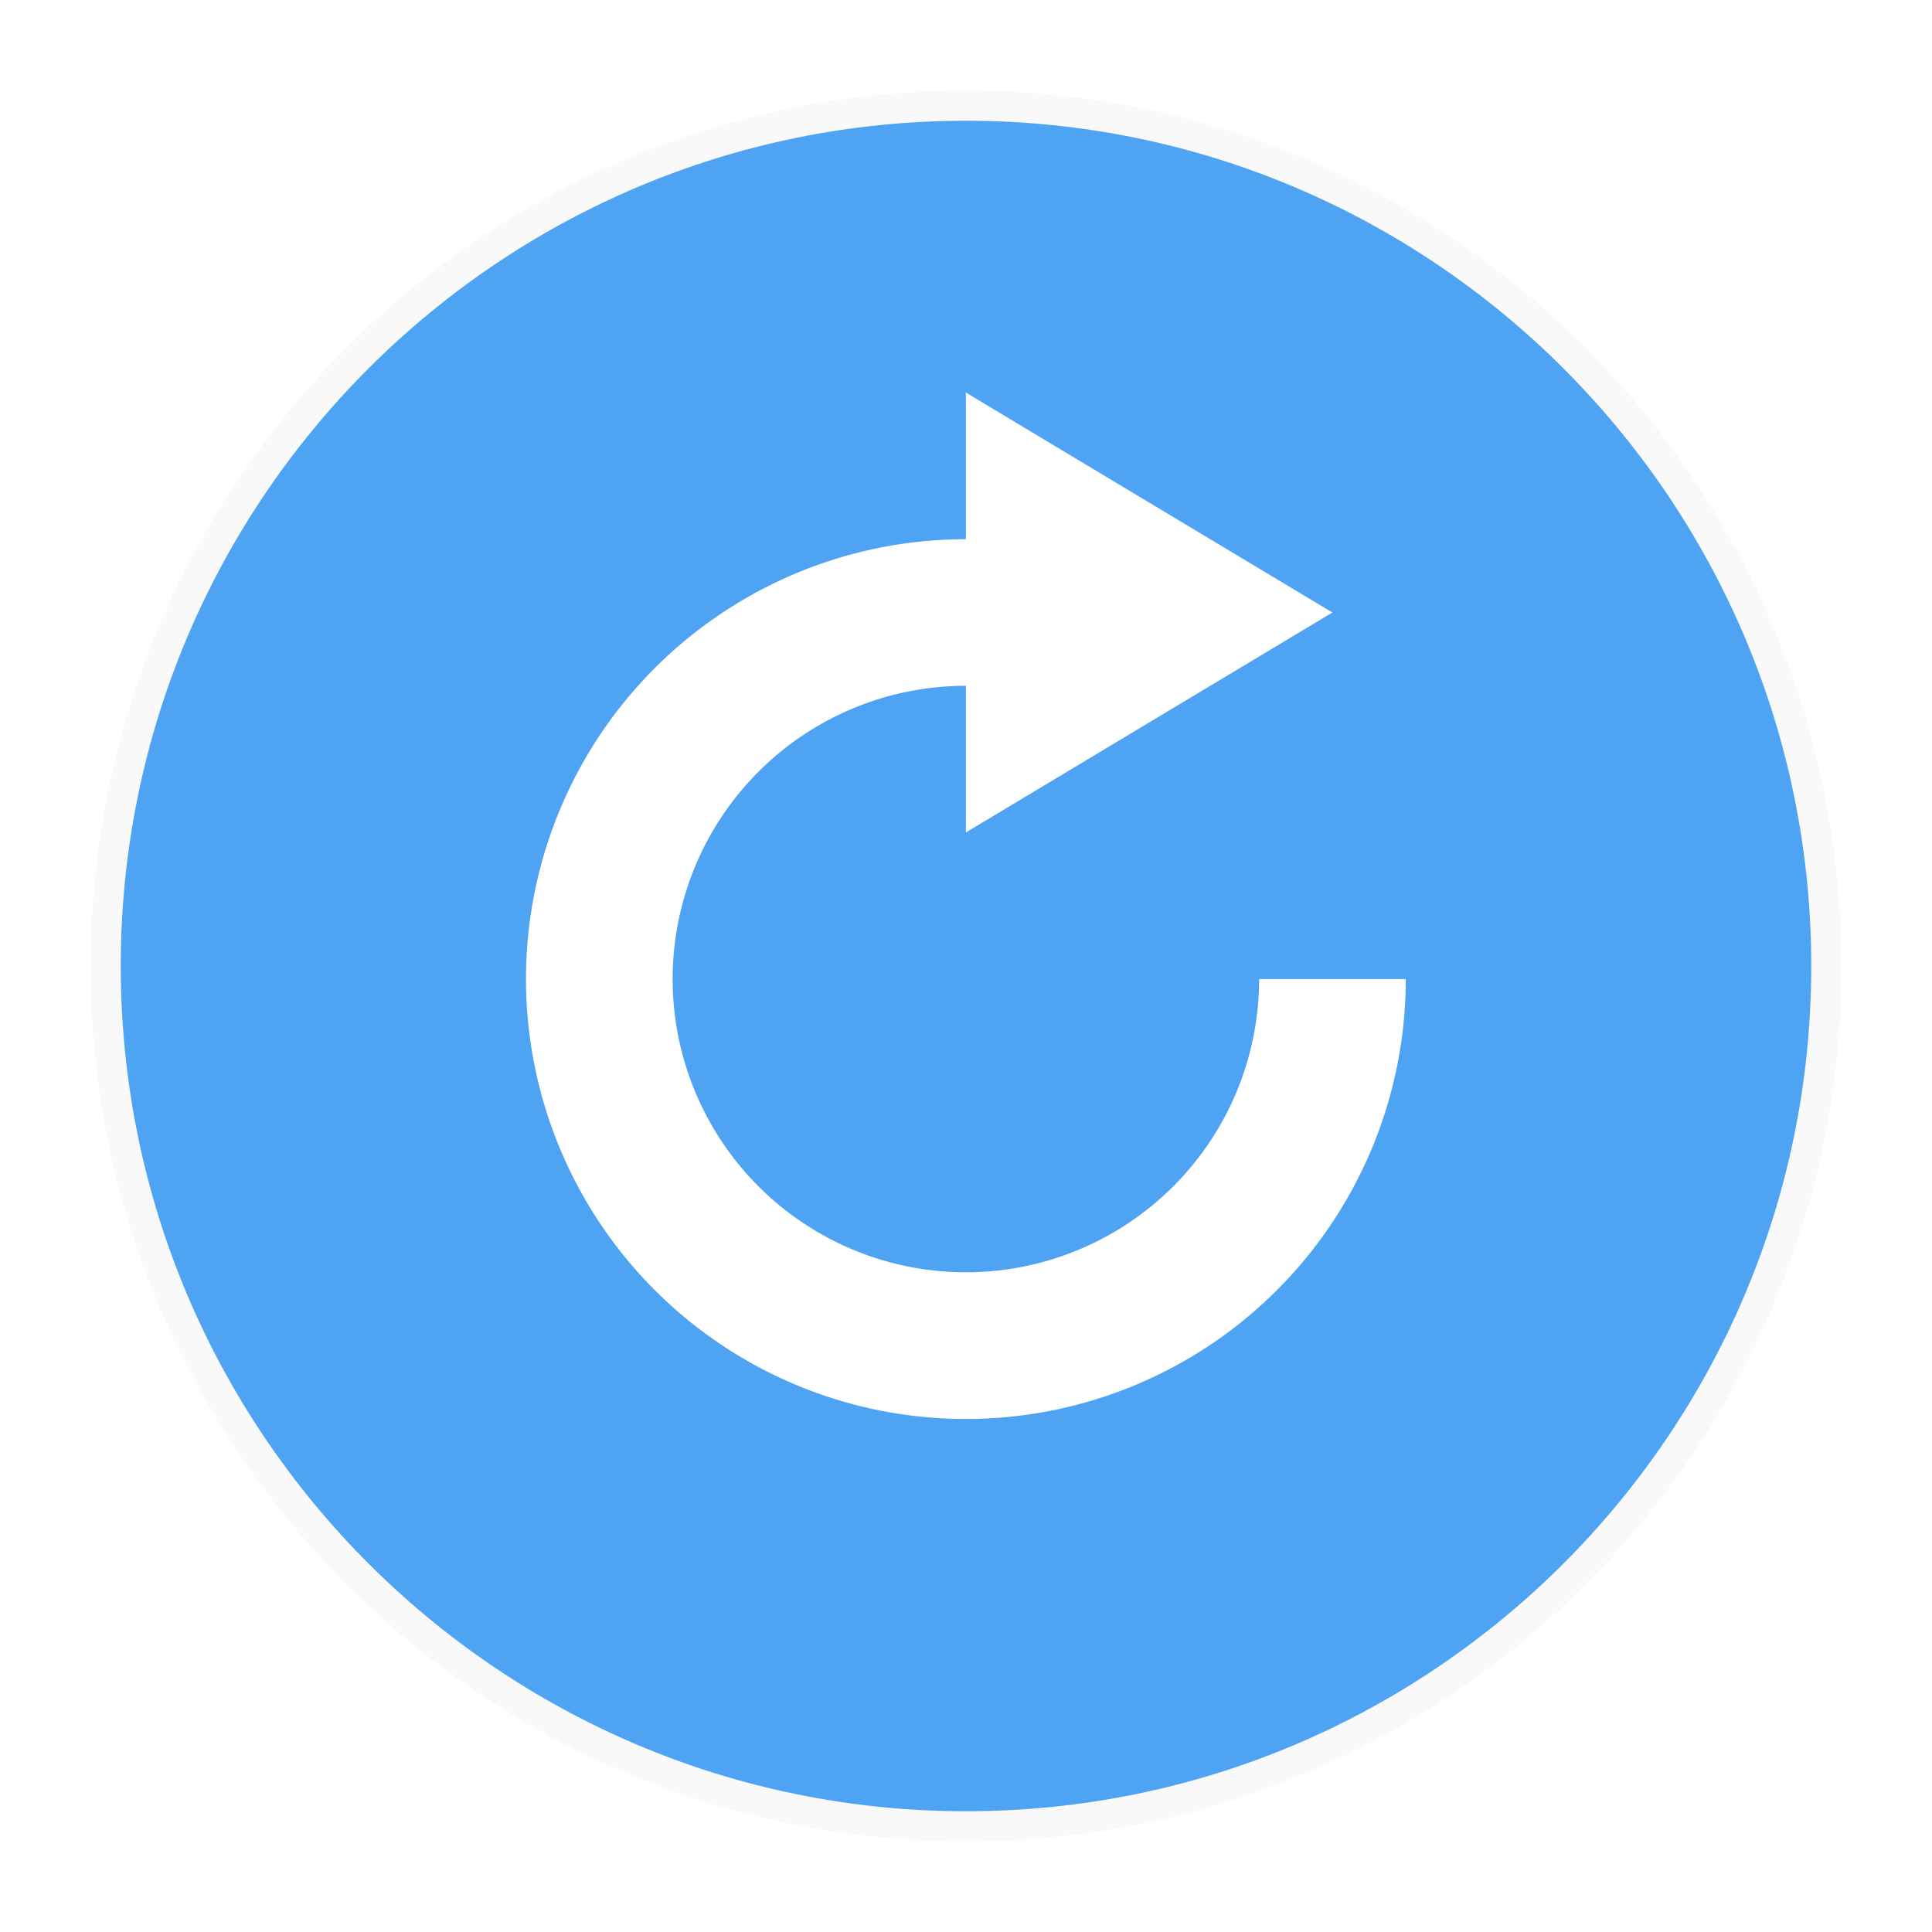 <svg width="32" height="32" version="1.1" xmlns="http://www.w3.org/2000/svg">
 <defs>
  <style id="current-color-scheme" type="text/css">.ColorScheme-Text {
        color:#31363b;
      }
      .ColorScheme-Background{
        color:#eff0f1;
      }
      .ColorScheme-ViewText {
        color:#31363b;
      }
      .ColorScheme-ViewBackground{
        color:#fcfcfc;
      }
      .ColorScheme-ViewHover {
        color:#3daee9;
      }
      .ColorScheme-ViewFocus{
        color:#3daee9;
      }
      .ColorScheme-ButtonText {
        color:#31363b;
      }
      .ColorScheme-ButtonBackground{
        color:#eff0f1;
      }
      .ColorScheme-ButtonHover {
        color:#3daee9;
      }
      .ColorScheme-ButtonFocus{
        color:#3daee9;
      }</style>
  <filter id="a" x="-.036" y="-.036" width="1.072" height="1.072" color-interpolation-filters="sRGB">
   <feGaussianBlur stdDeviation="0.435"/>
  </filter>
 </defs>
 <g transform="translate(-6.13 -1009.8)">
  <g id="system-reboot" transform="translate(26.13 1107.8)">
   <rect x="-20" y="-98" width="32" height="32" rx="0" ry="0" opacity="0" stroke-width="2" style="paint-order:fill markers stroke"/>
   <g transform="translate(-20.002,-97.998)">
    <path d="m16.002 1.496c-8.002 0-14.502 6.5-14.502 14.502s6.5 14.502 14.502 14.502c8.001 0 14.502-6.5 14.502-14.502 0-8.001-6.5-14.502-14.502-14.502z" color="#000000" fill-opacity=".992" filter="url(#a)" opacity=".15" overflow="visible"/>
    <path d="m16.002 1.998c-7.725 0-14 6.275-14 14 0 7.725 6.275 14 14 14 7.724 0 14-6.275 14-14 0-7.724-6.275-14-14-14z" color="#000000" fill="#4da2f3" fill-opacity=".992" opacity=".99" overflow="visible"/>
    <path d="m16.002 1.498c-8 0-14.5 6.5-14.5 14.5s6.5 14.5 14.5 14.5 14.5-6.5 14.5-14.5-6.5-14.5-14.5-14.5z" color="#000000" fill="none" opacity=".5" overflow="visible" solid-color="#000000" style="isolation:auto;mix-blend-mode:normal"/>
    <path d="m16 6.5v2.429a7.286 7.286 0 1 0 7.286 7.285h-2.429a4.857 4.857 0 1 1-4.857-4.857v2.429l6.071-3.643z" color="#bebebe" fill="#fff" overflow="visible"/>
   </g>
  </g>
 </g>
</svg>
